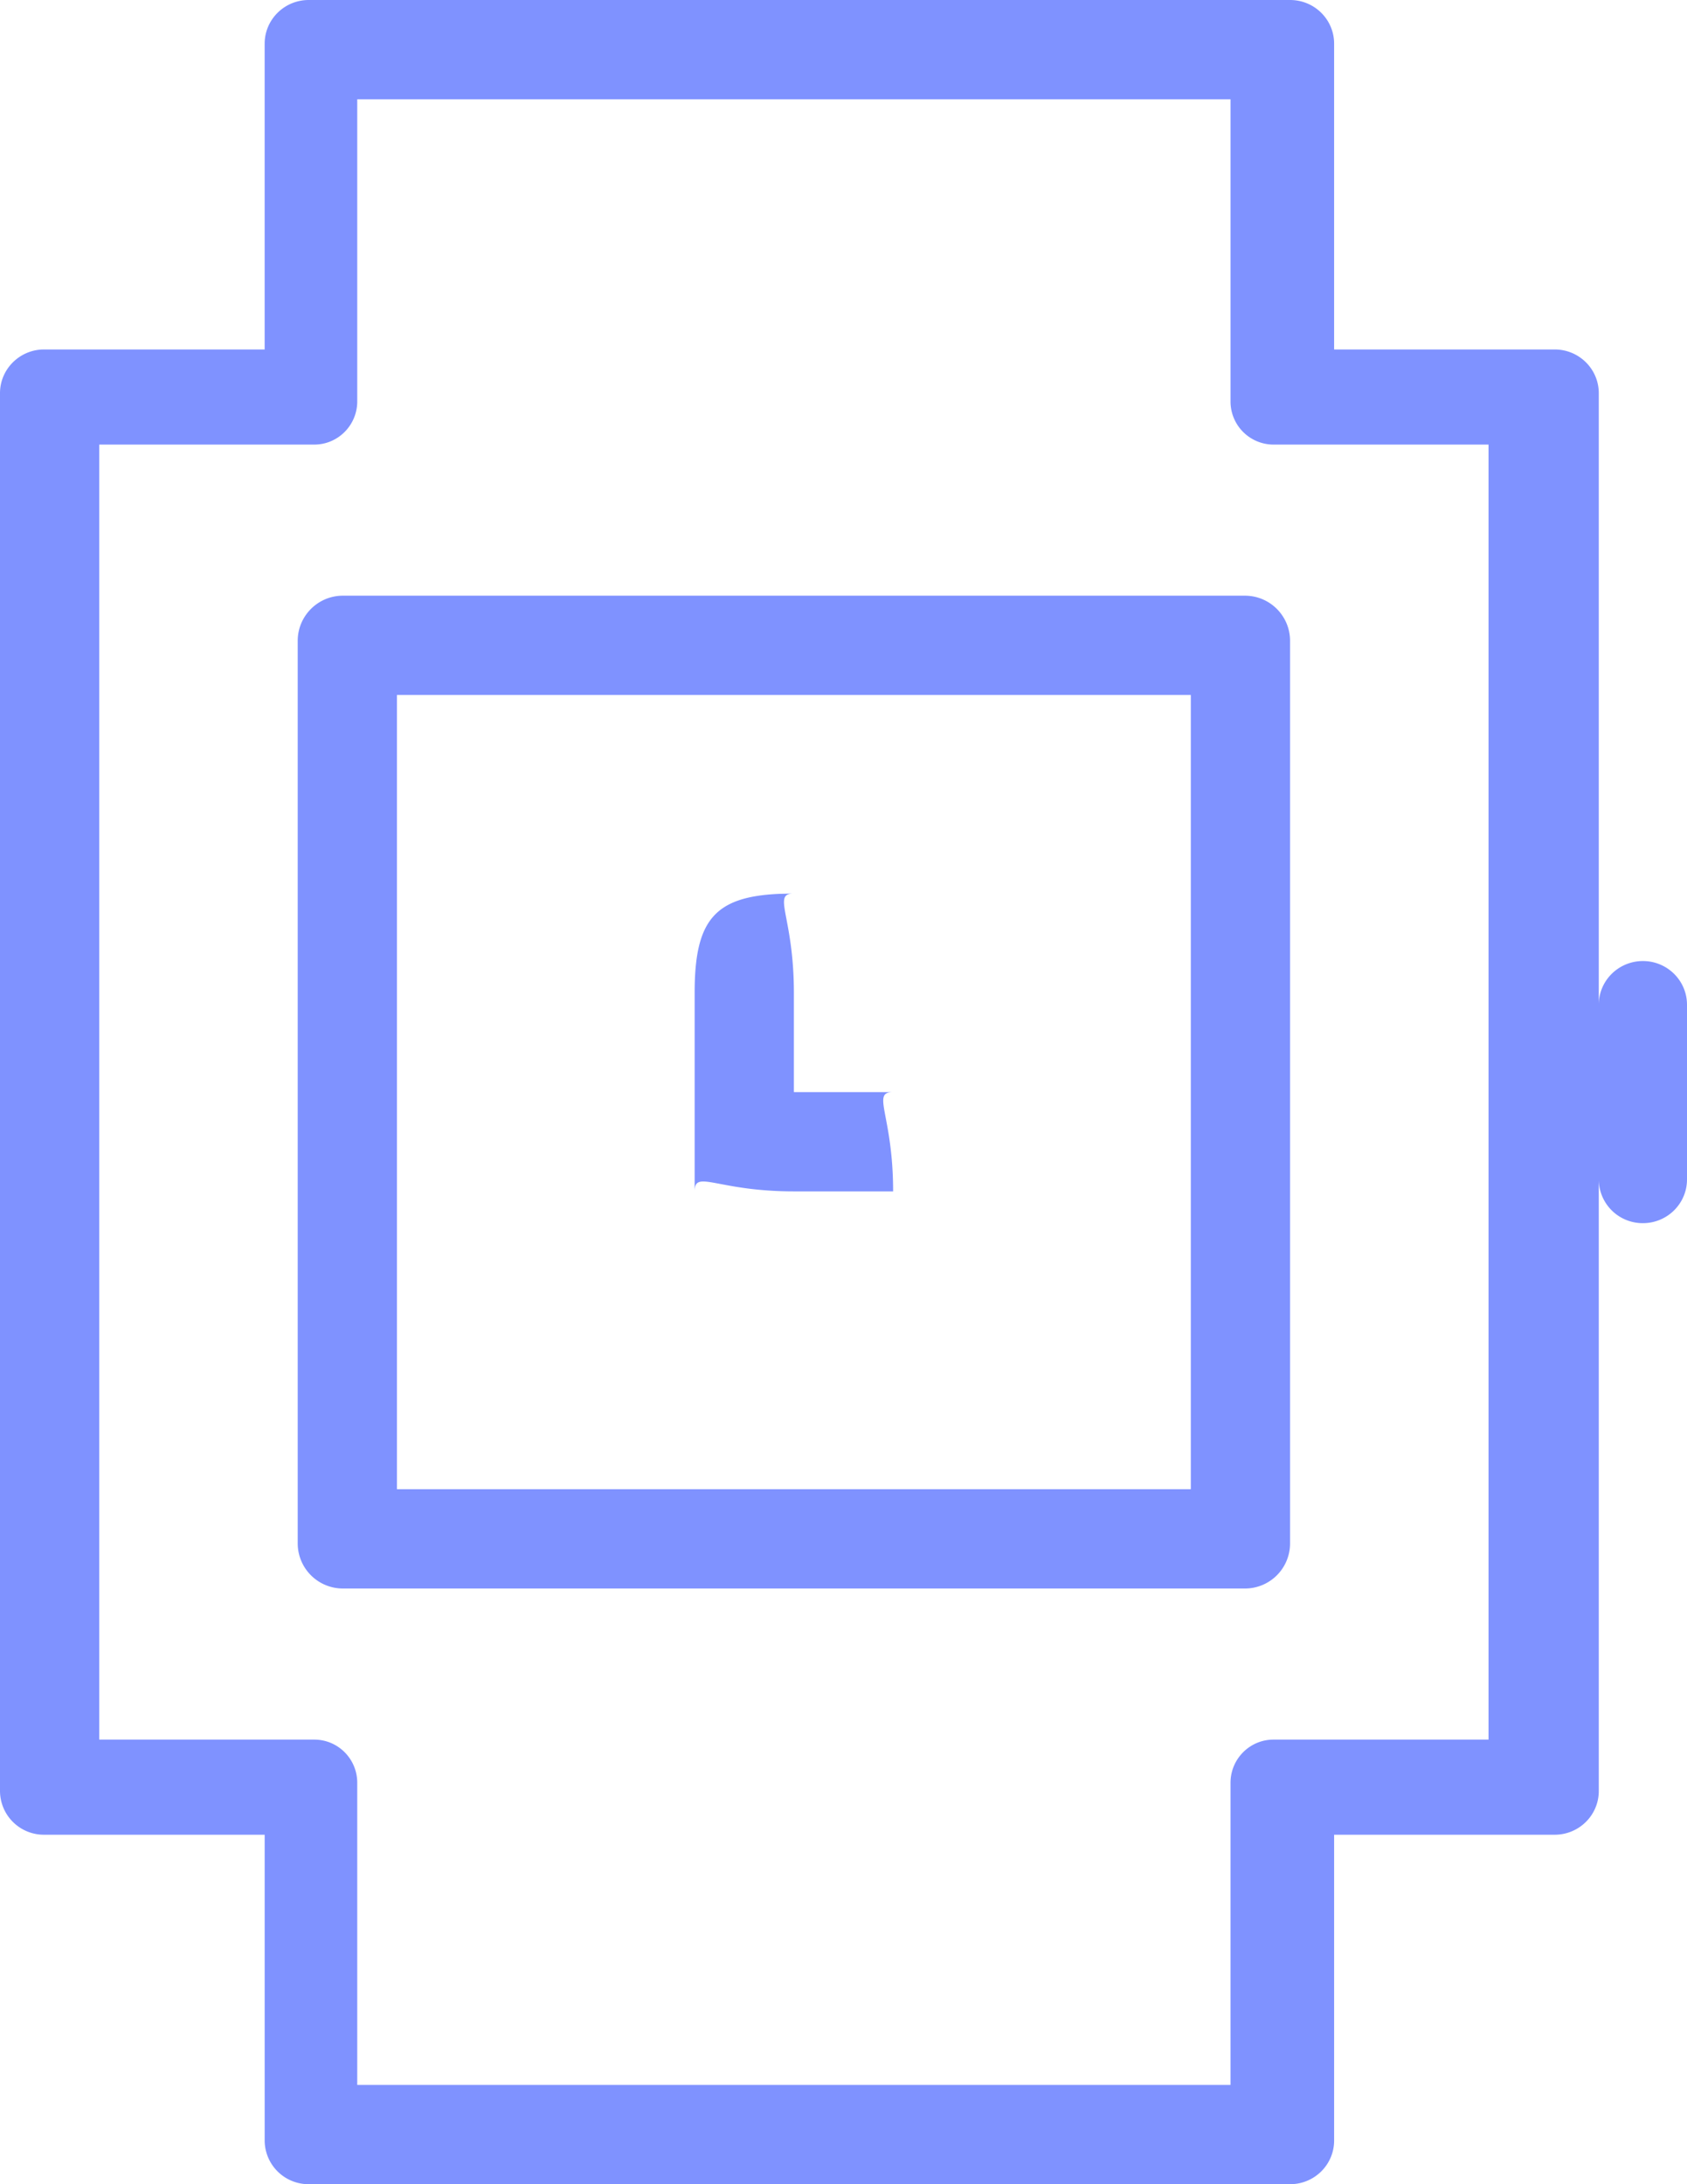 <svg xmlns="http://www.w3.org/2000/svg" width="17" height="22"><path d="M13 0c.246 0 .444.197.444.44v3.08h2.223c.245 0 .444.197.444.44v6.16c0-.243.199-.44.445-.44.245 0 .444.197.444.44v1.76c0 .243-.199.44-.444.44a.442.442 0 01-.445-.44v6.16c0 .243-.199.44-.444.44h-2.223v3.08c0 .243-.198.44-.444.44H3.111a.442.442 0 01-.444-.44v-3.08H.444A.442.442 0 010 18.04V3.96c0-.243.2-.44.444-.44h2.223V.44c0-.243.199-.44.444-.44zm-.6 1H3.6v3.043c0 .24-.194.435-.433.435H1v13.044h2.167c.239 0 .433.194.433.435V21h8.8v-3.043c0-.24.194-.435.433-.435H15V4.478h-2.167a.434.434 0 01-.433-.435V1zm.145 5c.252 0 .455.204.455.455v9.09a.454.454 0 01-.455.455h-9.09A.455.455 0 013 15.545v-9.09C3 6.204 3.204 6 3.455 6zM12 7H4v8h8V7zM8 9c-.224 0 0 .224 0 1v1h1c-.224 0 0 .224 0 1H8c-.776 0-1-.224-1 0v-2c0-.727.197-.97.86-.997z" fill="#7F92FF"/></svg>